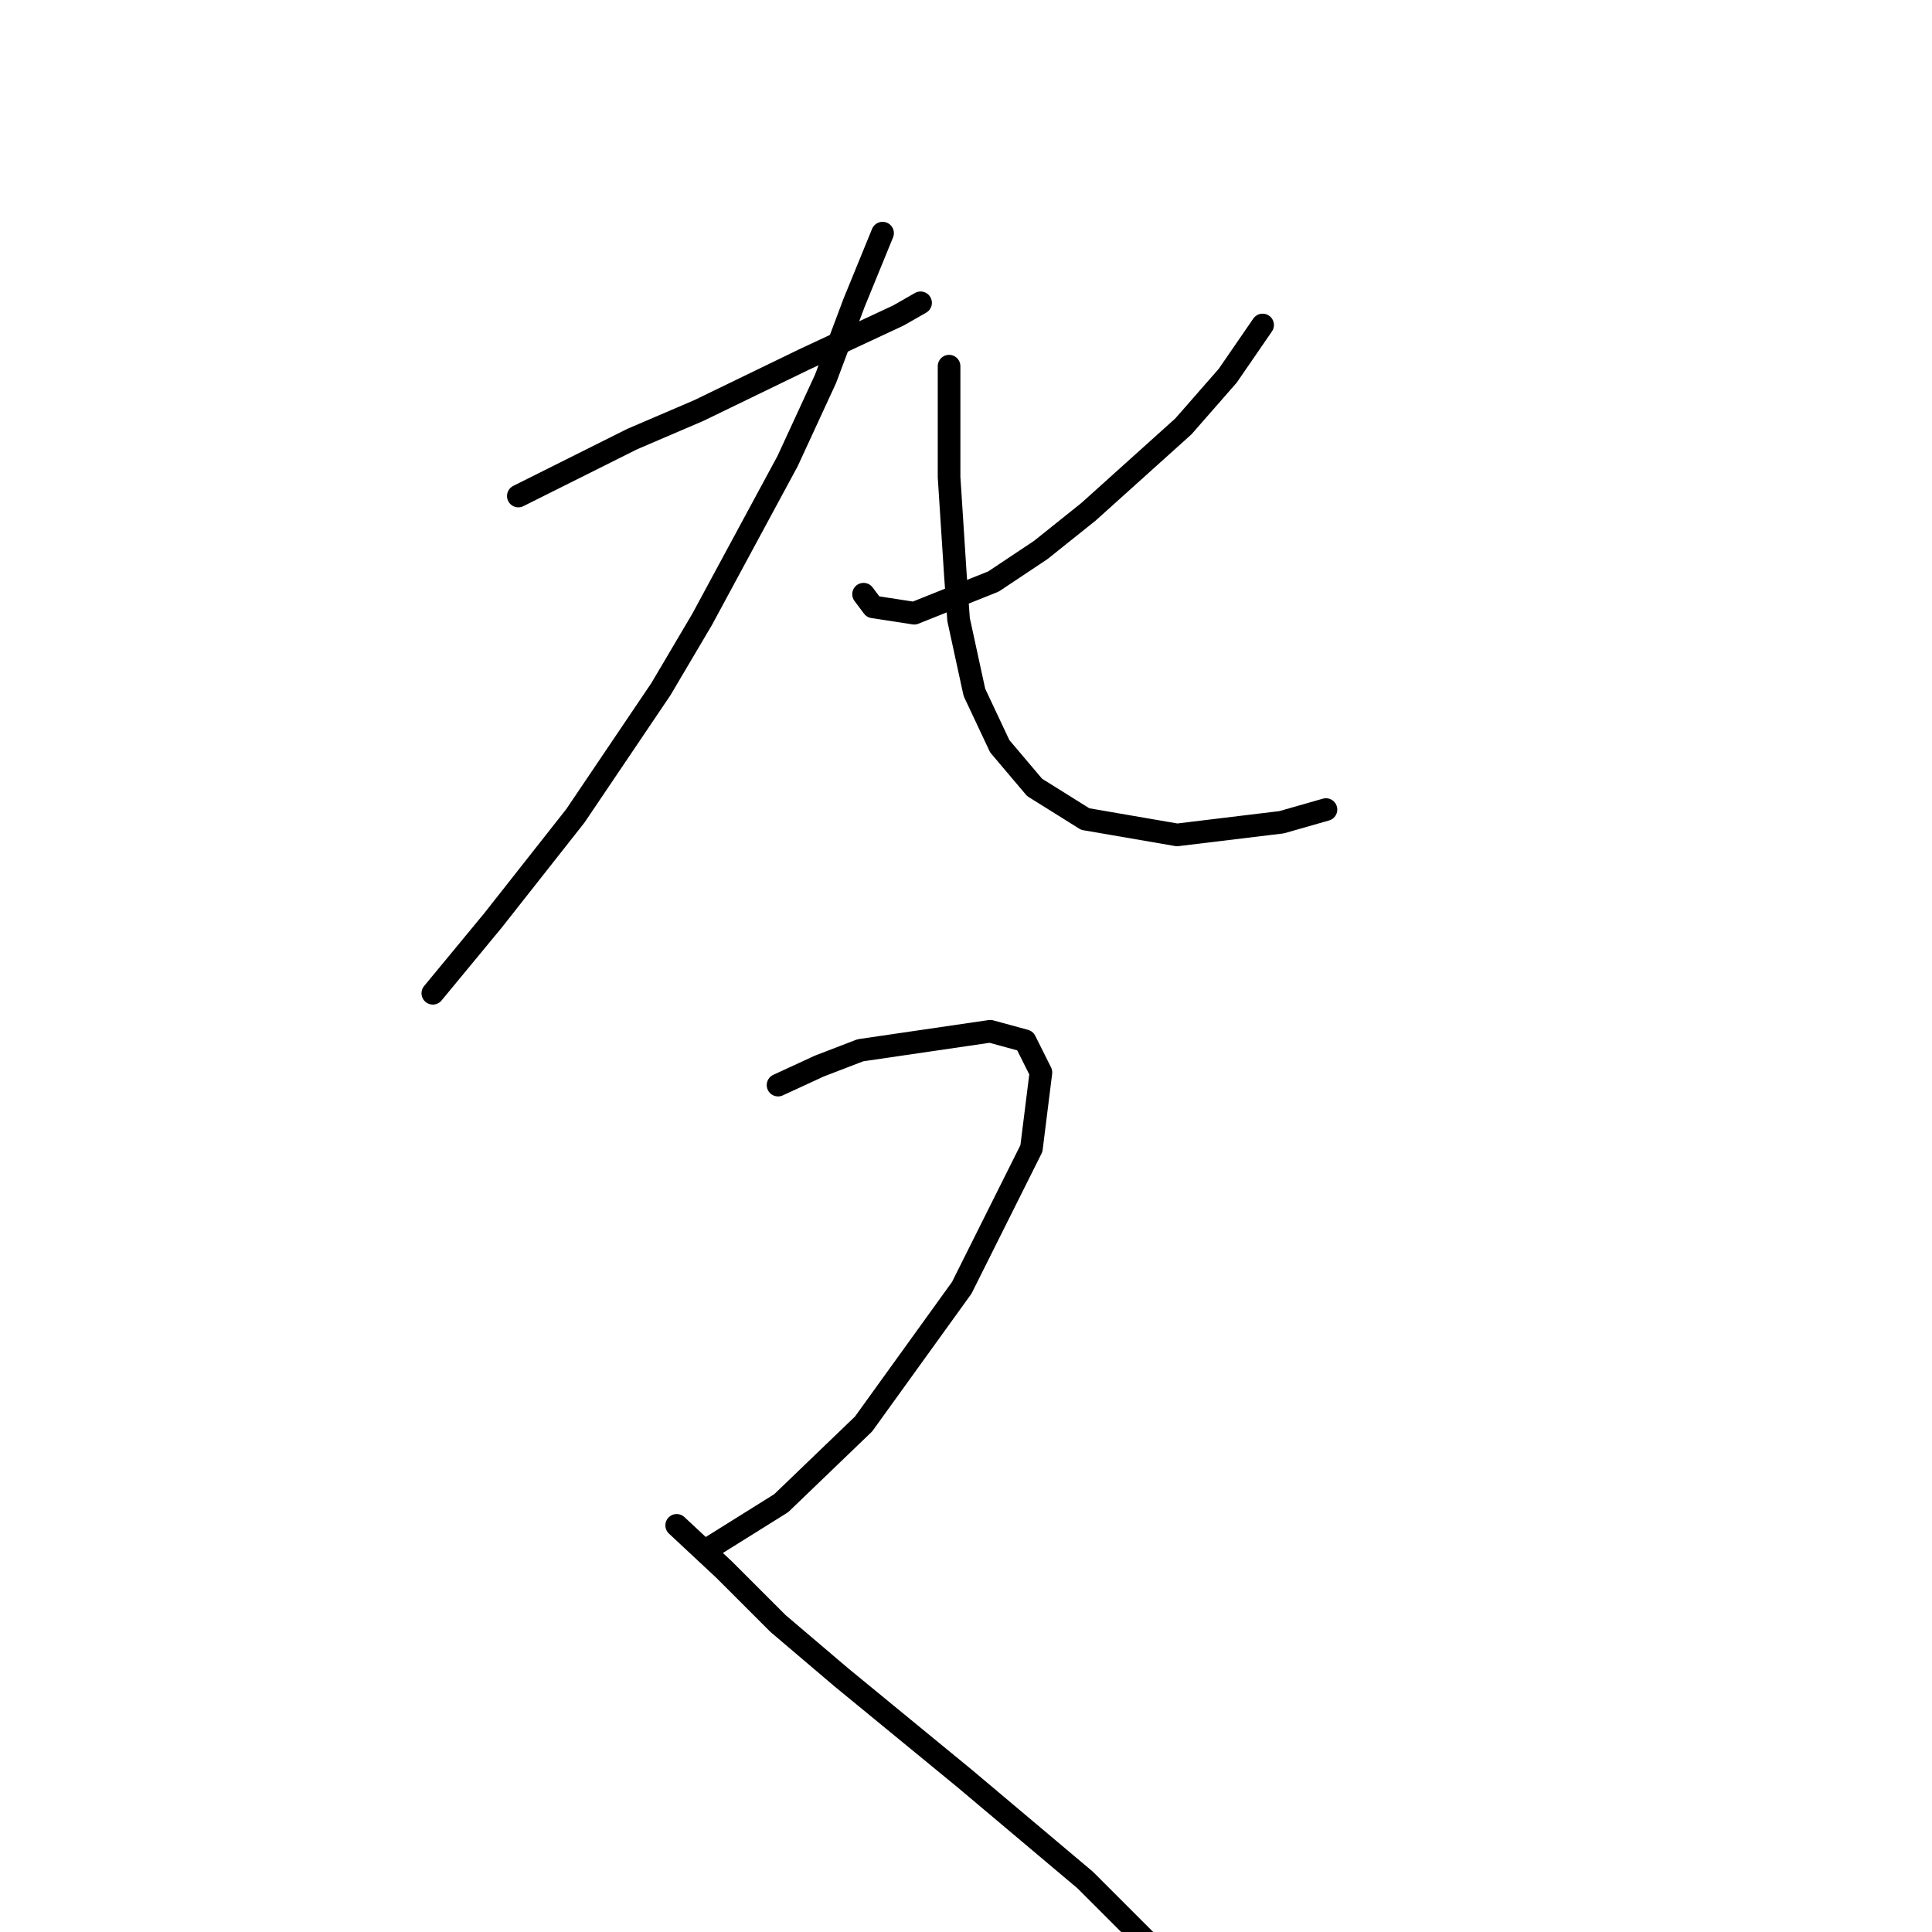 <?xml version="1.0" standalone="no"?>
    <svg width="256" height="256" xmlns="http://www.w3.org/2000/svg" version="1.1">
    <polyline stroke="black" stroke-width="3" stroke-linecap="round" fill="transparent" stroke-linejoin="round" points="68.682 65.725 76.236 61.948 83.79 58.171 92.603 54.394 106.452 47.679 119.042 41.804 121.98 40.125 121.98 40.125 " />
        <polyline stroke="black" stroke-width="3" stroke-linecap="round" fill="transparent" stroke-linejoin="round" points="116.944 30.893 113.167 40.125 109.39 50.197 104.354 61.109 93.023 82.092 87.567 91.325 76.236 108.111 65.325 121.96 57.351 131.613 57.351 131.613 " />
        <polyline stroke="black" stroke-width="3" stroke-linecap="round" fill="transparent" stroke-linejoin="round" points="167.304 43.063 162.687 49.778 156.812 56.492 144.222 67.823 137.927 72.859 131.632 77.056 121.14 81.253 115.685 80.413 114.426 78.735 114.426 78.735 " />
        <polyline stroke="black" stroke-width="3" stroke-linecap="round" fill="transparent" stroke-linejoin="round" points="125.757 48.519 125.757 56.073 125.757 63.207 126.596 76.217 127.016 82.092 129.114 91.744 132.471 98.879 137.088 104.334 143.802 108.531 155.973 110.629 169.822 108.951 175.697 107.272 175.697 107.272 " />
        <polyline stroke="black" stroke-width="3" stroke-linecap="round" fill="transparent" stroke-linejoin="round" points="103.095 143.783 108.55 141.265 114.006 139.167 131.212 136.649 135.829 137.908 137.927 142.104 136.668 152.176 127.435 170.642 114.426 188.687 103.514 199.179 93.442 205.474 93.442 205.474 " />
        <polyline stroke="black" stroke-width="3" stroke-linecap="round" fill="transparent" stroke-linejoin="round" points="89.665 202.117 95.96 207.992 103.095 215.126 111.488 222.261 127.855 235.69 143.802 249.119 151.776 257.093 151.776 257.093 " />
        </svg>